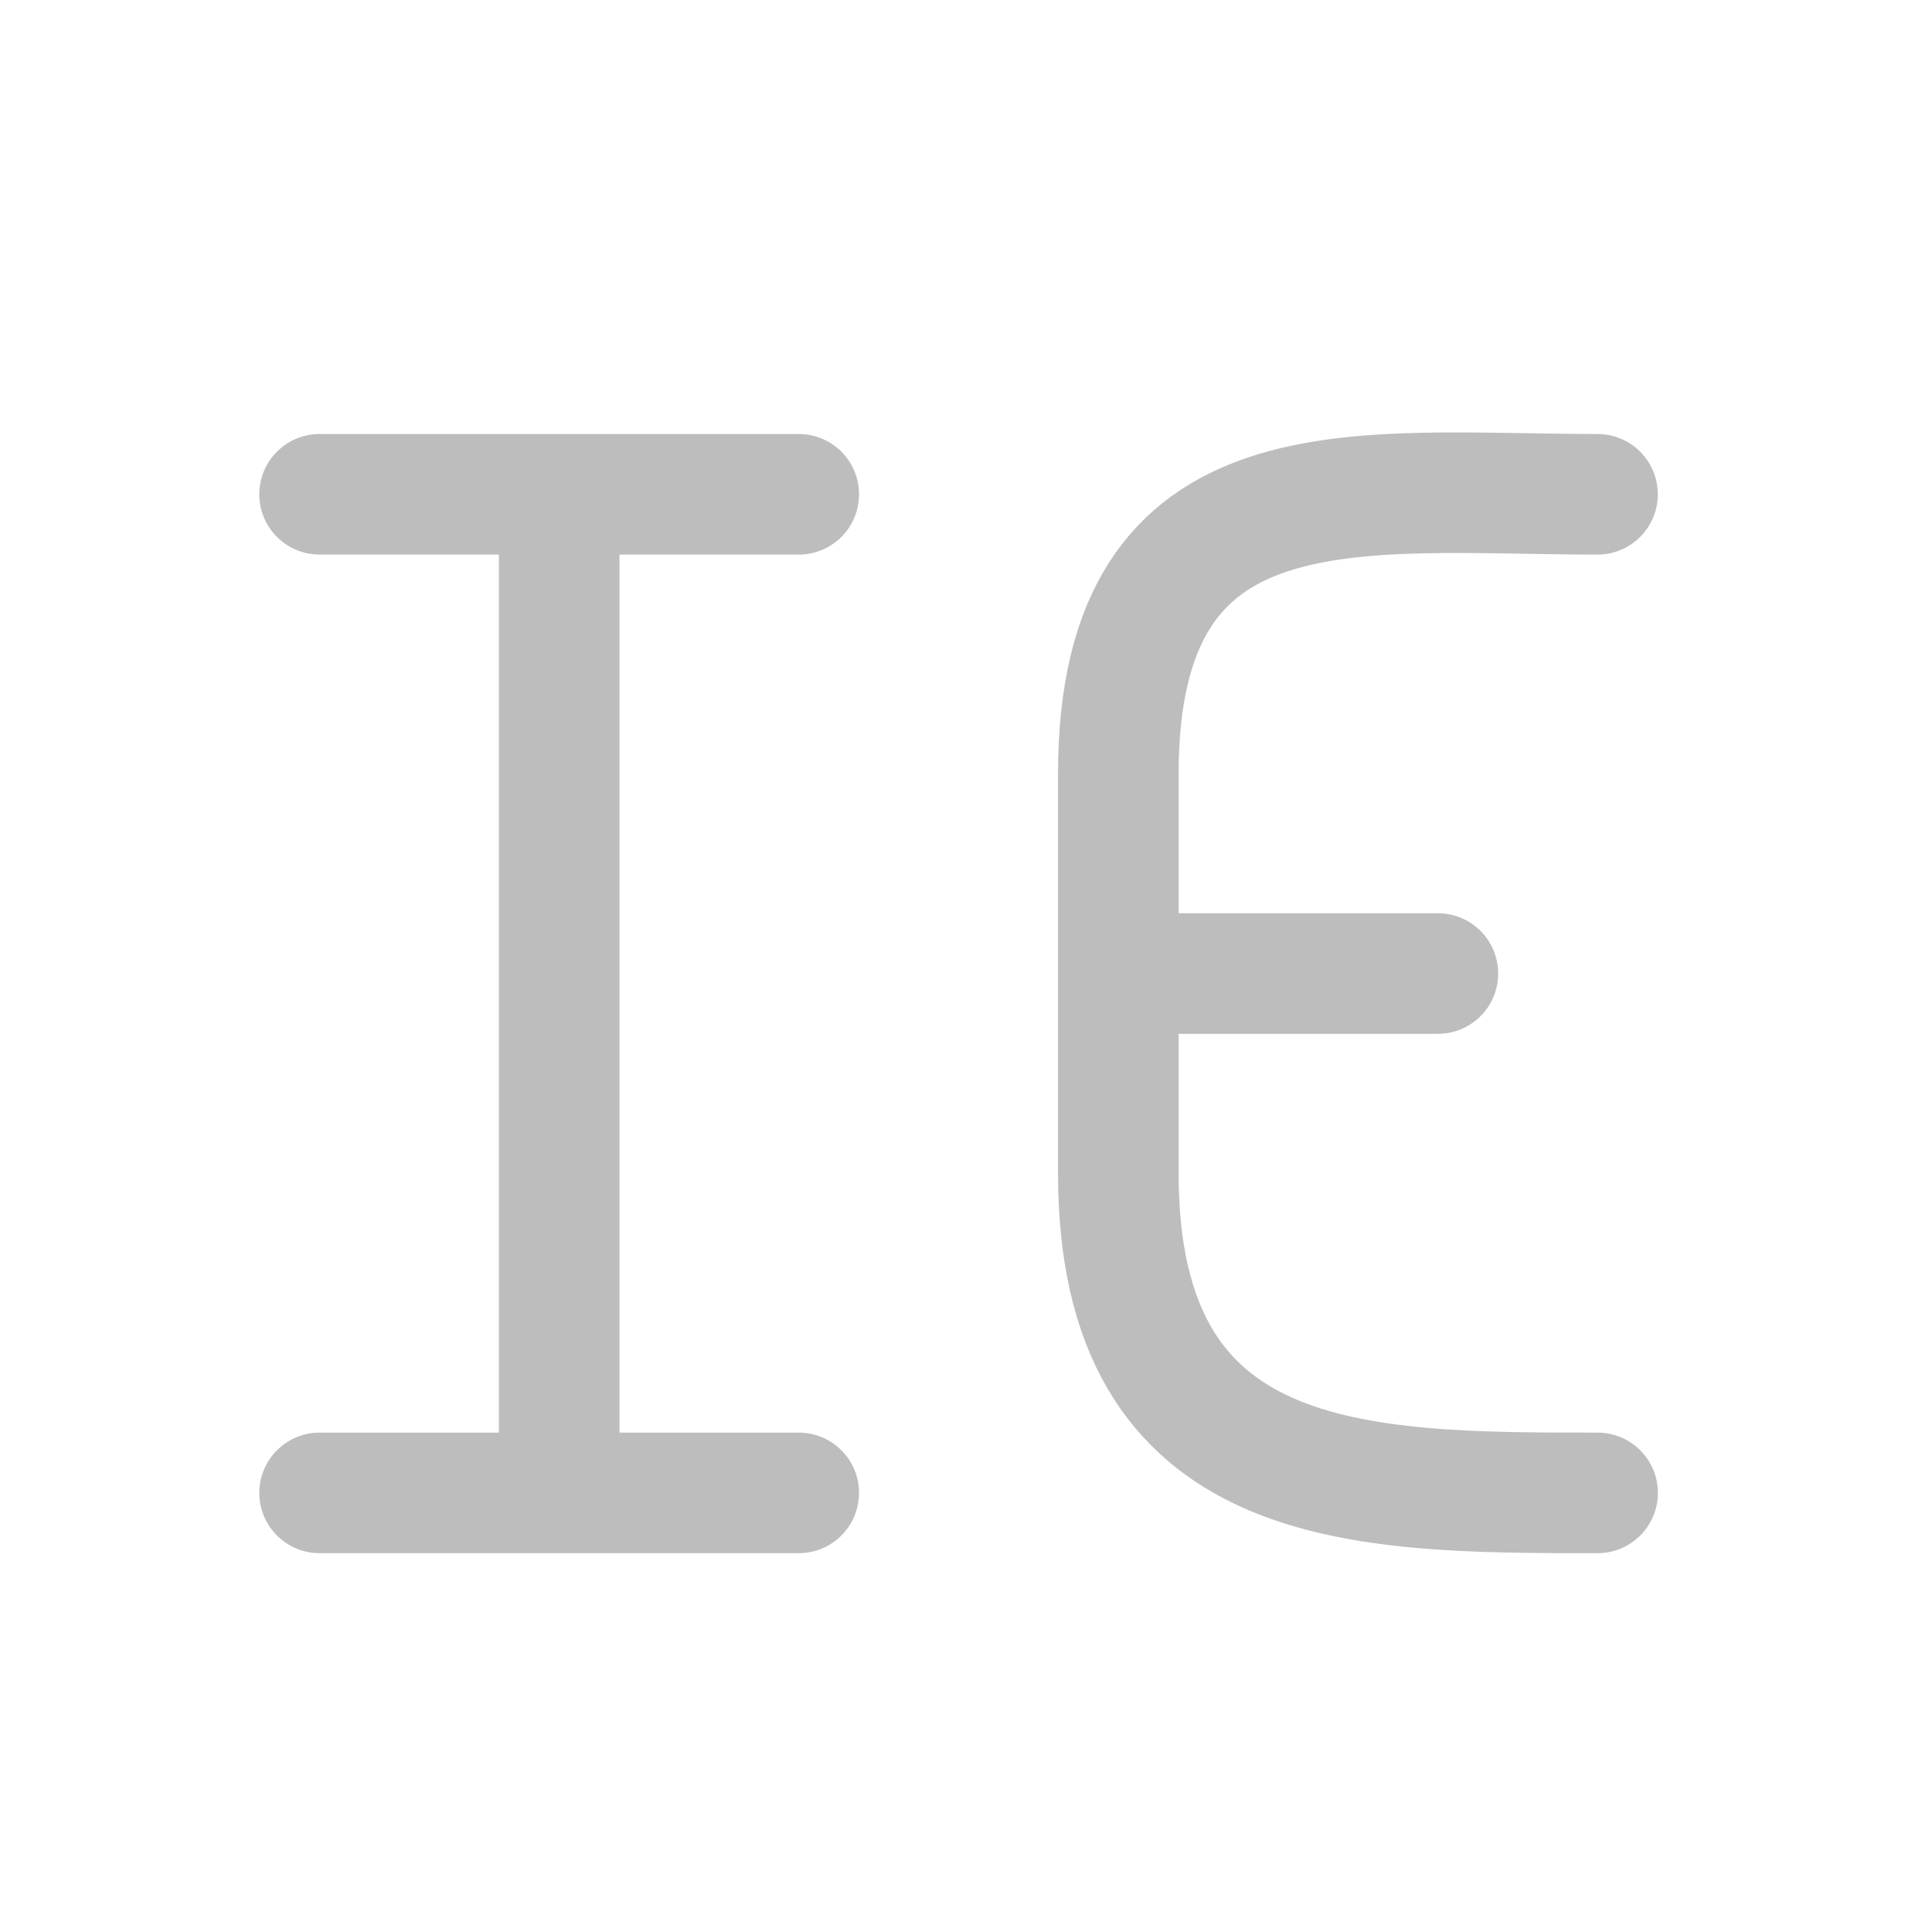 <svg xmlns="http://www.w3.org/2000/svg" width="32pt" height="32pt" viewBox="0 0 32 32"><g fill="none" stroke-width="31.95" stroke-linecap="round" stroke-linejoin="round" stroke="#bdbdbd"><path d="M9.262 24.727V8.187M5.293 8.187h7.937M5.293 24.727h7.937M26.46 8.187c-3.968 0-7.937-.66-7.937 4.633v6.614c0 5.293 3.97 5.293 7.938 5.293M18.523 16.125h5.293" stroke-width="1.997"/></g></svg>